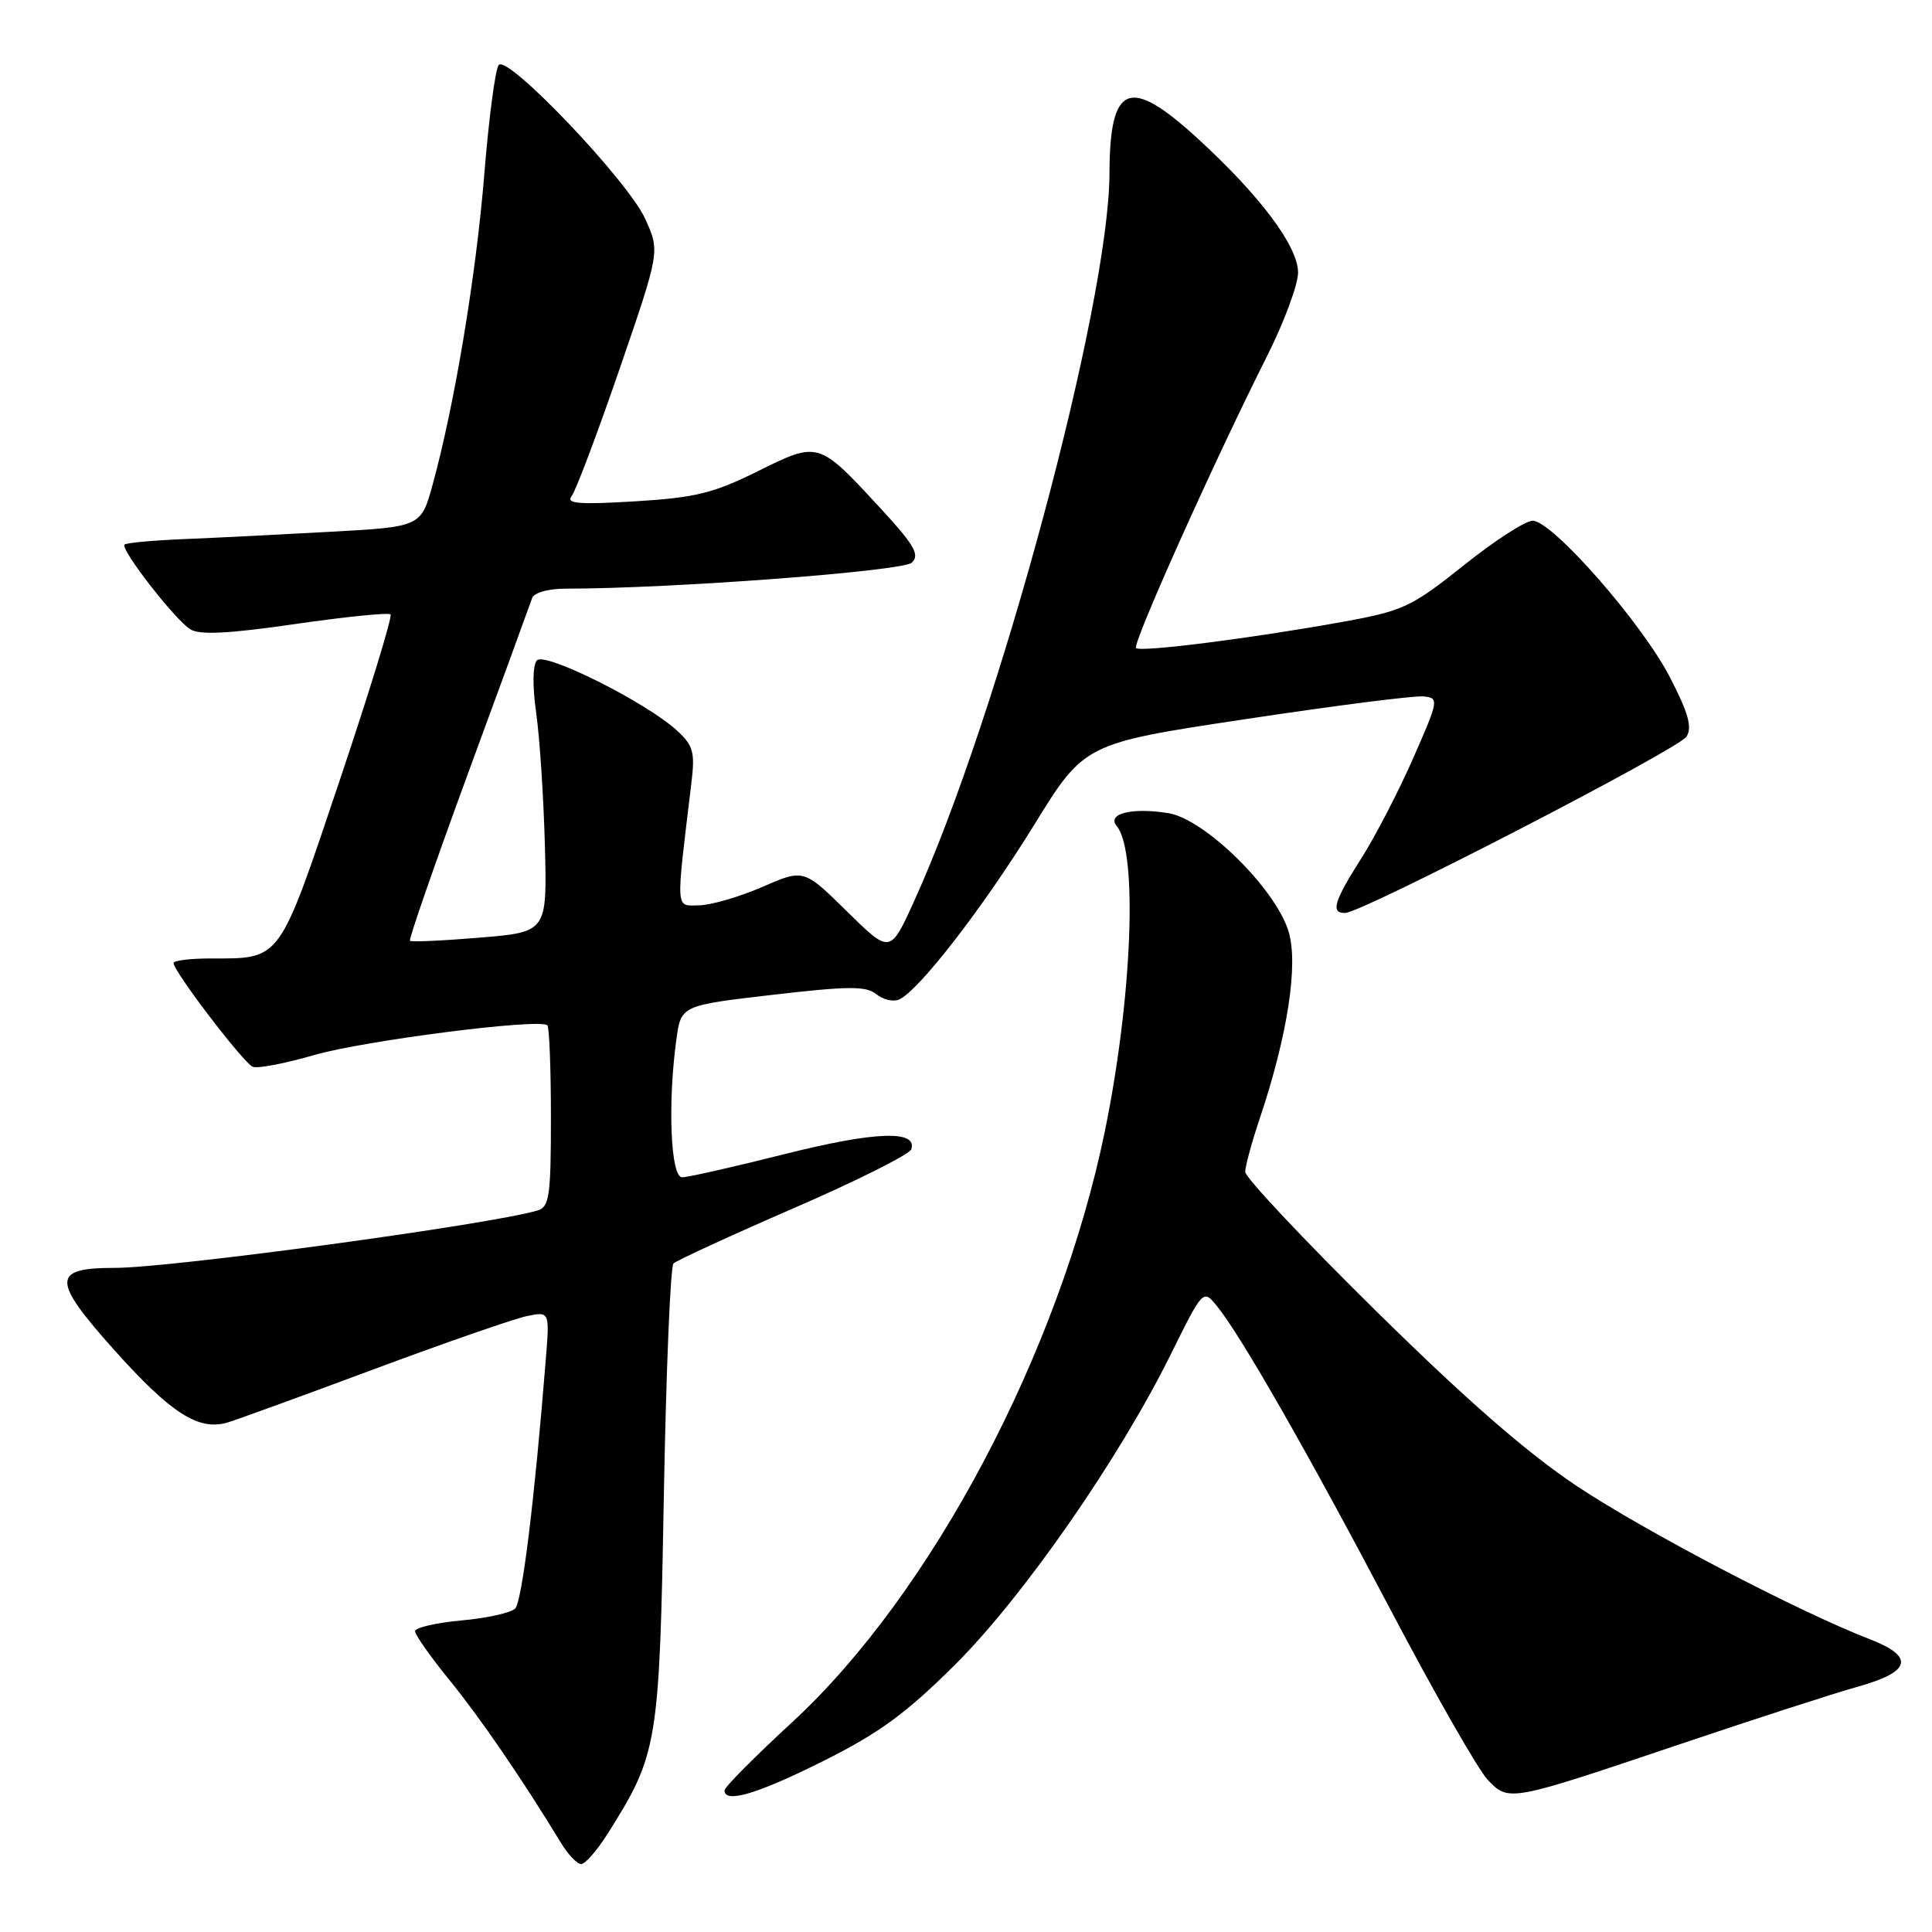 <?xml version="1.0" encoding="UTF-8" standalone="no"?>
<!DOCTYPE svg PUBLIC "-//W3C//DTD SVG 1.1//EN" "http://www.w3.org/Graphics/SVG/1.1/DTD/svg11.dtd" >
<svg xmlns="http://www.w3.org/2000/svg" xmlns:xlink="http://www.w3.org/1999/xlink" version="1.1" viewBox="0 0 256 256">
 <g >
 <path fill="currentColor"
d=" M 80.51 242.99 C 87.17 232.43 87.37 231.22 87.96 198.33 C 88.26 181.74 88.83 167.83 89.24 167.42 C 89.65 167.02 96.81 163.72 105.17 160.09 C 113.52 156.47 120.53 152.95 120.75 152.29 C 121.59 149.71 115.90 149.92 103.99 152.92 C 97.27 154.61 91.14 156.00 90.38 156.00 C 88.86 156.00 88.46 146.24 89.62 137.76 C 90.24 133.23 90.24 133.23 102.37 131.82 C 112.42 130.65 114.78 130.64 116.11 131.73 C 116.99 132.45 118.34 132.78 119.11 132.45 C 121.68 131.36 130.23 120.32 136.99 109.37 C 143.69 98.50 143.69 98.50 165.10 95.28 C 176.87 93.50 187.46 92.15 188.62 92.28 C 190.69 92.49 190.66 92.72 187.24 100.50 C 185.30 104.90 182.21 110.87 180.36 113.77 C 176.75 119.44 176.28 121.02 178.25 120.97 C 180.52 120.92 222.42 99.27 223.47 97.61 C 224.25 96.37 223.72 94.46 221.25 89.70 C 217.52 82.49 205.68 69.00 203.09 69.00 C 202.13 69.00 198.01 71.66 193.94 74.92 C 187.03 80.43 185.97 80.93 178.02 82.38 C 165.99 84.56 151.11 86.45 150.53 85.87 C 150.01 85.34 160.92 61.03 167.85 47.27 C 170.13 42.75 172.00 37.72 172.00 36.11 C 172.00 32.62 166.93 25.87 158.59 18.25 C 149.61 10.06 147.05 11.11 147.01 23.00 C 146.95 40.35 132.33 94.80 121.11 119.44 C 117.95 126.39 117.95 126.39 112.22 120.76 C 106.50 115.13 106.50 115.13 101.00 117.53 C 97.97 118.84 94.21 119.94 92.63 119.96 C 89.47 120.00 89.53 121.05 91.61 103.78 C 92.11 99.64 91.87 98.79 89.68 96.78 C 85.61 93.06 72.23 86.36 71.15 87.50 C 70.58 88.11 70.54 90.86 71.05 94.50 C 71.52 97.80 72.03 105.67 72.20 112.00 C 72.50 123.50 72.50 123.50 63.58 124.24 C 58.67 124.65 54.50 124.84 54.32 124.66 C 54.14 124.48 57.62 114.47 62.04 102.41 C 66.47 90.36 70.28 79.94 70.51 79.25 C 70.76 78.53 72.64 78.00 74.97 78.00 C 88.90 78.00 119.64 75.69 120.83 74.55 C 121.92 73.50 121.14 72.18 116.43 67.09 C 108.43 58.45 108.45 58.46 100.37 62.46 C 94.52 65.36 92.11 65.95 84.13 66.43 C 76.72 66.88 74.96 66.73 75.74 65.75 C 76.28 65.06 79.14 57.48 82.09 48.91 C 87.45 33.32 87.45 33.32 85.50 29.01 C 83.25 24.01 67.31 7.25 66.09 8.60 C 65.64 9.09 64.78 15.57 64.18 23.00 C 63.08 36.53 60.25 53.56 57.34 64.16 C 55.79 69.81 55.79 69.81 43.64 70.47 C 36.97 70.84 28.22 71.28 24.21 71.44 C 20.20 71.61 16.73 71.93 16.50 72.16 C 15.91 72.76 23.17 82.11 25.22 83.39 C 26.47 84.16 30.27 83.97 39.10 82.69 C 45.79 81.72 51.48 81.15 51.75 81.41 C 52.02 81.68 48.96 91.64 44.97 103.53 C 36.88 127.59 37.31 127.00 27.93 127.00 C 25.22 127.00 23.00 127.27 23.00 127.61 C 23.00 128.72 32.30 140.90 33.50 141.36 C 34.16 141.61 37.80 140.91 41.59 139.81 C 48.26 137.88 71.57 134.90 72.53 135.86 C 72.79 136.12 73.00 141.63 73.00 148.10 C 73.00 158.44 72.79 159.93 71.25 160.39 C 65.04 162.25 22.69 168.00 15.23 168.00 C 6.84 168.00 6.83 169.58 15.10 178.84 C 22.66 187.29 26.33 189.64 30.18 188.48 C 31.45 188.10 40.23 184.90 49.68 181.38 C 59.13 177.86 68.21 174.71 69.85 174.38 C 72.83 173.78 72.83 173.78 72.32 180.14 C 70.82 198.88 69.17 212.23 68.26 213.14 C 67.69 213.71 64.48 214.42 61.12 214.72 C 57.75 215.03 55.00 215.67 55.00 216.15 C 55.00 216.63 57.07 219.57 59.60 222.67 C 63.66 227.66 69.23 235.80 74.37 244.25 C 75.29 245.76 76.48 247.00 77.01 247.00 C 77.54 247.00 79.11 245.20 80.51 242.99 Z  M 109.10 233.34 C 116.50 229.64 120.07 227.03 126.54 220.59 C 135.57 211.60 148.22 193.41 155.11 179.51 C 159.42 170.80 159.42 170.80 161.29 173.11 C 164.47 177.04 173.39 192.65 184.36 213.50 C 190.15 224.50 195.90 234.55 197.13 235.84 C 199.94 238.76 199.93 238.76 222.50 231.15 C 232.40 227.81 243.09 224.35 246.25 223.47 C 253.25 221.51 253.73 219.51 247.75 217.20 C 238.40 213.60 217.97 202.92 209.00 196.95 C 202.37 192.54 194.29 185.50 182.25 173.63 C 172.76 164.28 165.00 156.02 165.00 155.28 C 165.00 154.54 165.86 151.36 166.92 148.22 C 170.61 137.21 172.06 127.82 170.75 123.45 C 169.05 117.79 159.66 108.53 154.82 107.75 C 149.98 106.96 146.60 107.81 147.98 109.47 C 150.79 112.86 150.03 132.19 146.40 149.89 C 140.39 179.12 123.44 211.16 104.98 228.19 C 100.04 232.74 96.00 236.81 96.00 237.23 C 96.00 239.01 100.37 237.71 109.10 233.34 Z "/>
</g>
</svg>
